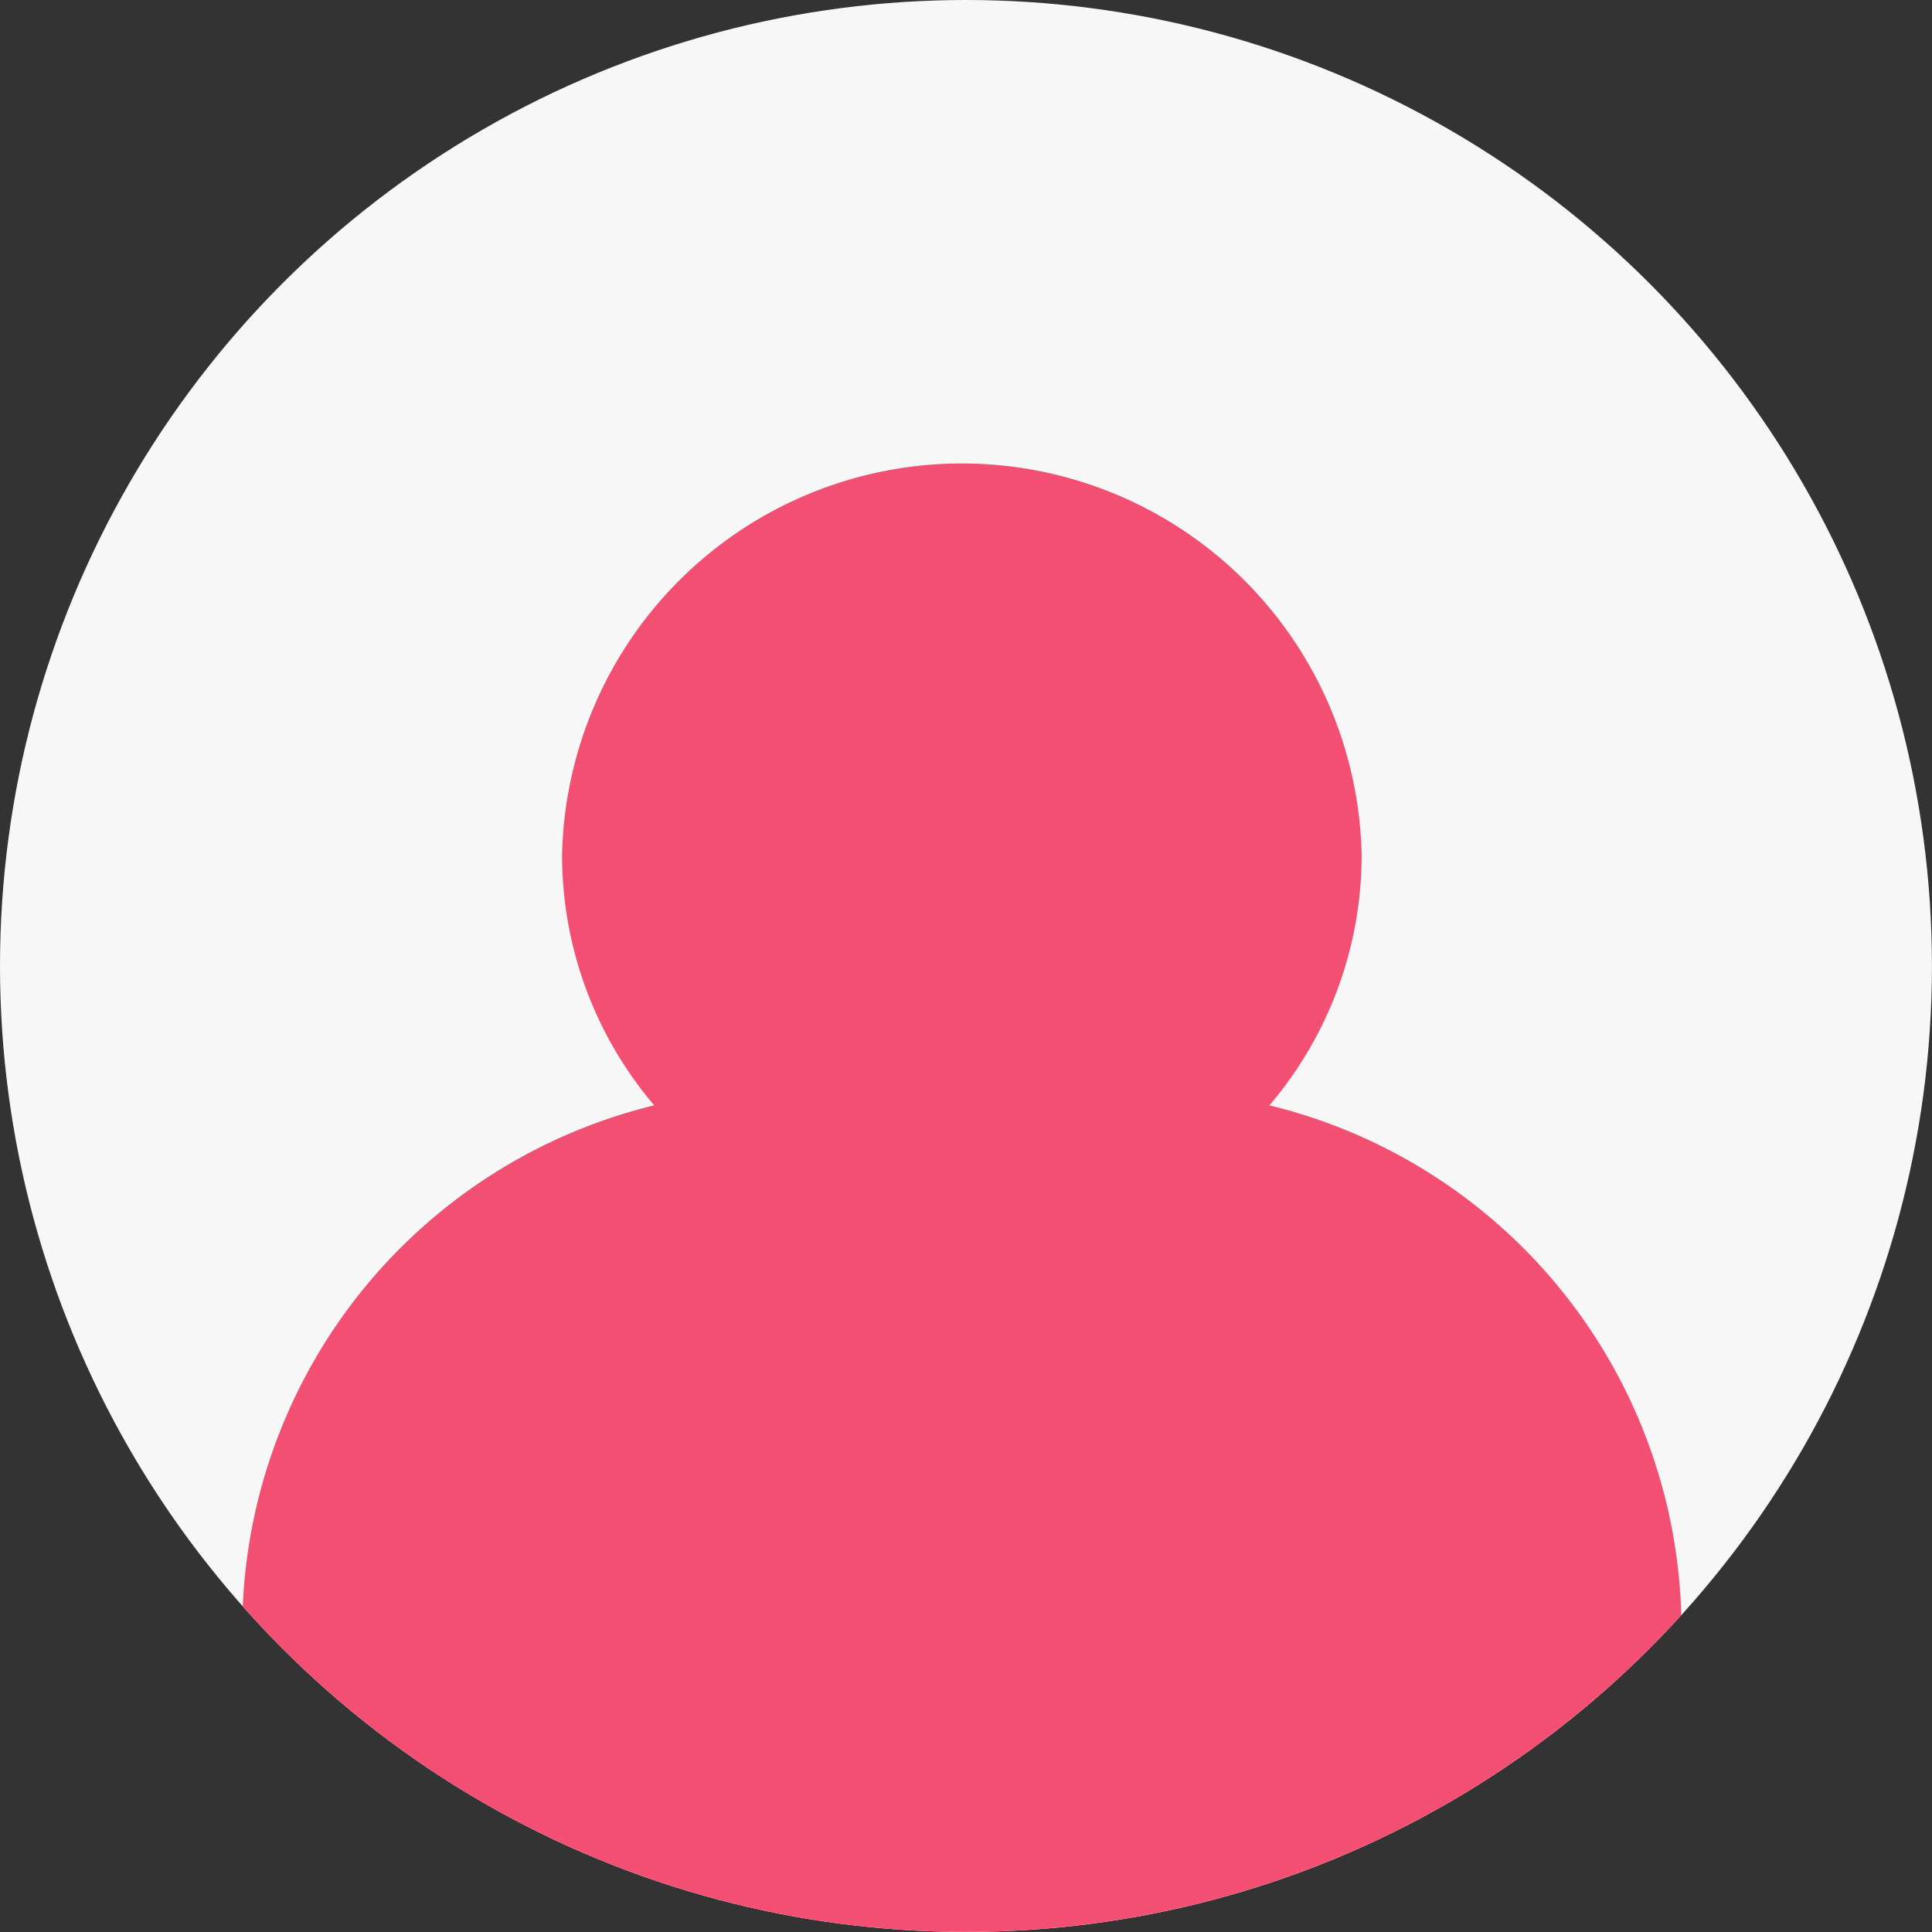 <svg xmlns="http://www.w3.org/2000/svg" width="32.217" height="32.217" viewBox="0 0 32.217 32.217">
  <rect x="0" y="0" width="32.217" height="32.217" fill="#333333" stroke="none"/>
  <g id="Group_591" data-name="Group 591" transform="translate(-277.961 -18.283)">
    <circle id="Ellipse_226" data-name="Ellipse 226" cx="16.108" cy="16.108" r="16.108" transform="translate(277.961 18.283)" fill="#f7f7f7"/>
    <path id="Intersection_1" data-name="Intersection 1" d="M4.048,26.786a9,9,0,0,1,6.861-8.354,6.439,6.439,0,0,1-1.536-4.177,6.668,6.668,0,0,1,13.333,0,6.436,6.436,0,0,1-1.538,4.177,9,9,0,0,1,6.868,8.5,16.109,16.109,0,0,1-23.989-.148Z" transform="translate(277.961 18.283)" fill="#f24f73"/>
  </g>
</svg>
